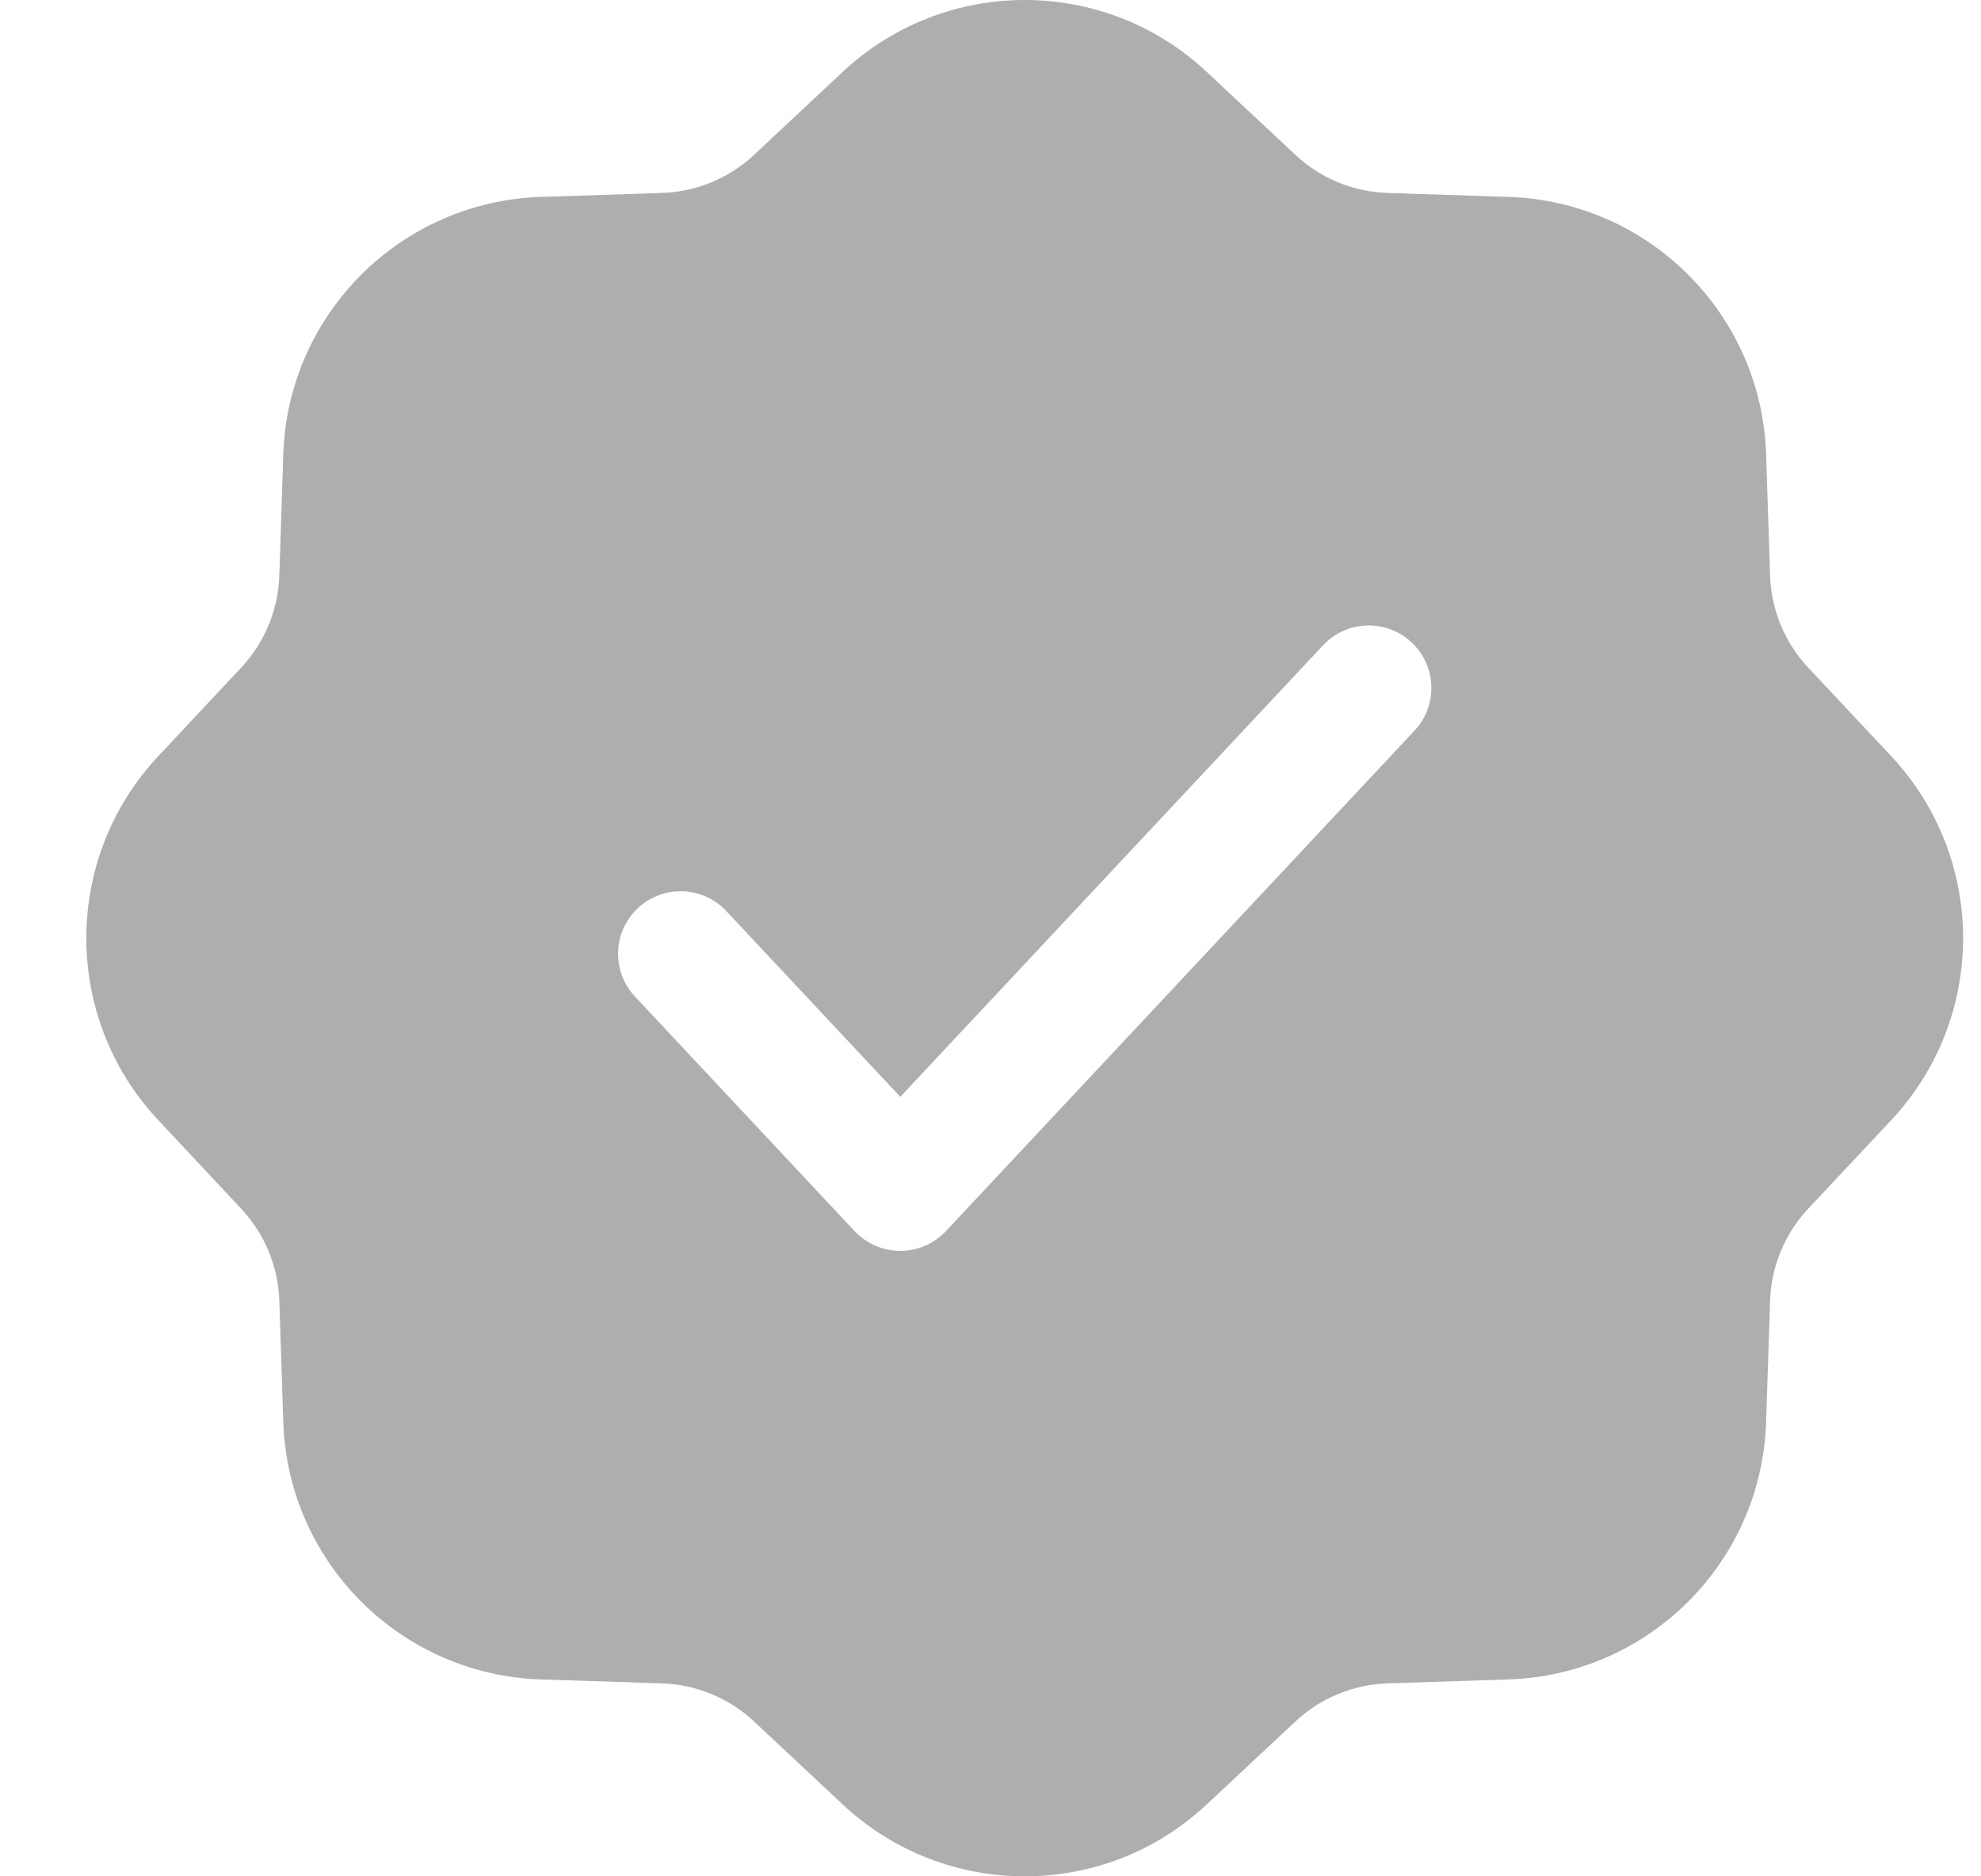 <svg width="19" height="18" viewBox="0 0 19 18" fill="none" xmlns="http://www.w3.org/2000/svg">
<path fill-rule="evenodd" clip-rule="evenodd" d="M8.082 0.69C9.065 -0.23 10.592 -0.23 11.574 0.69L12.425 1.486C12.664 1.71 12.977 1.84 13.306 1.851L14.47 1.889C15.815 1.934 16.895 3.013 16.939 4.358L16.977 5.523C16.988 5.851 17.118 6.164 17.342 6.404L18.139 7.254C19.058 8.236 19.058 9.764 18.139 10.746L17.342 11.596C17.118 11.836 16.988 12.149 16.977 12.477L16.939 13.642C16.895 14.987 15.815 16.066 14.47 16.111L13.306 16.149C12.977 16.16 12.664 16.29 12.425 16.514L11.574 17.31C10.592 18.23 9.065 18.23 8.082 17.31L7.232 16.514C6.992 16.29 6.679 16.16 6.351 16.149L5.186 16.111C3.841 16.066 2.762 14.987 2.717 13.642L2.679 12.477C2.668 12.149 2.538 11.836 2.314 11.596L1.518 10.746C0.598 9.764 0.598 8.236 1.518 7.254L2.314 6.404C2.538 6.164 2.668 5.851 2.679 5.523L2.717 4.358C2.762 3.013 3.841 1.934 5.186 1.889L6.351 1.851C6.679 1.84 6.992 1.71 7.232 1.486L8.082 0.69ZM13.566 7.01C13.793 6.768 13.78 6.388 13.538 6.162C13.296 5.936 12.917 5.948 12.69 6.19L8.635 10.522L6.966 8.74C6.74 8.498 6.36 8.486 6.118 8.712C5.876 8.938 5.864 9.318 6.09 9.56L8.196 11.81C8.31 11.931 8.469 12 8.635 12C8.8 12 8.959 11.931 9.073 11.81L13.566 7.01Z" fill="#AEAEAE"/>
</svg>
